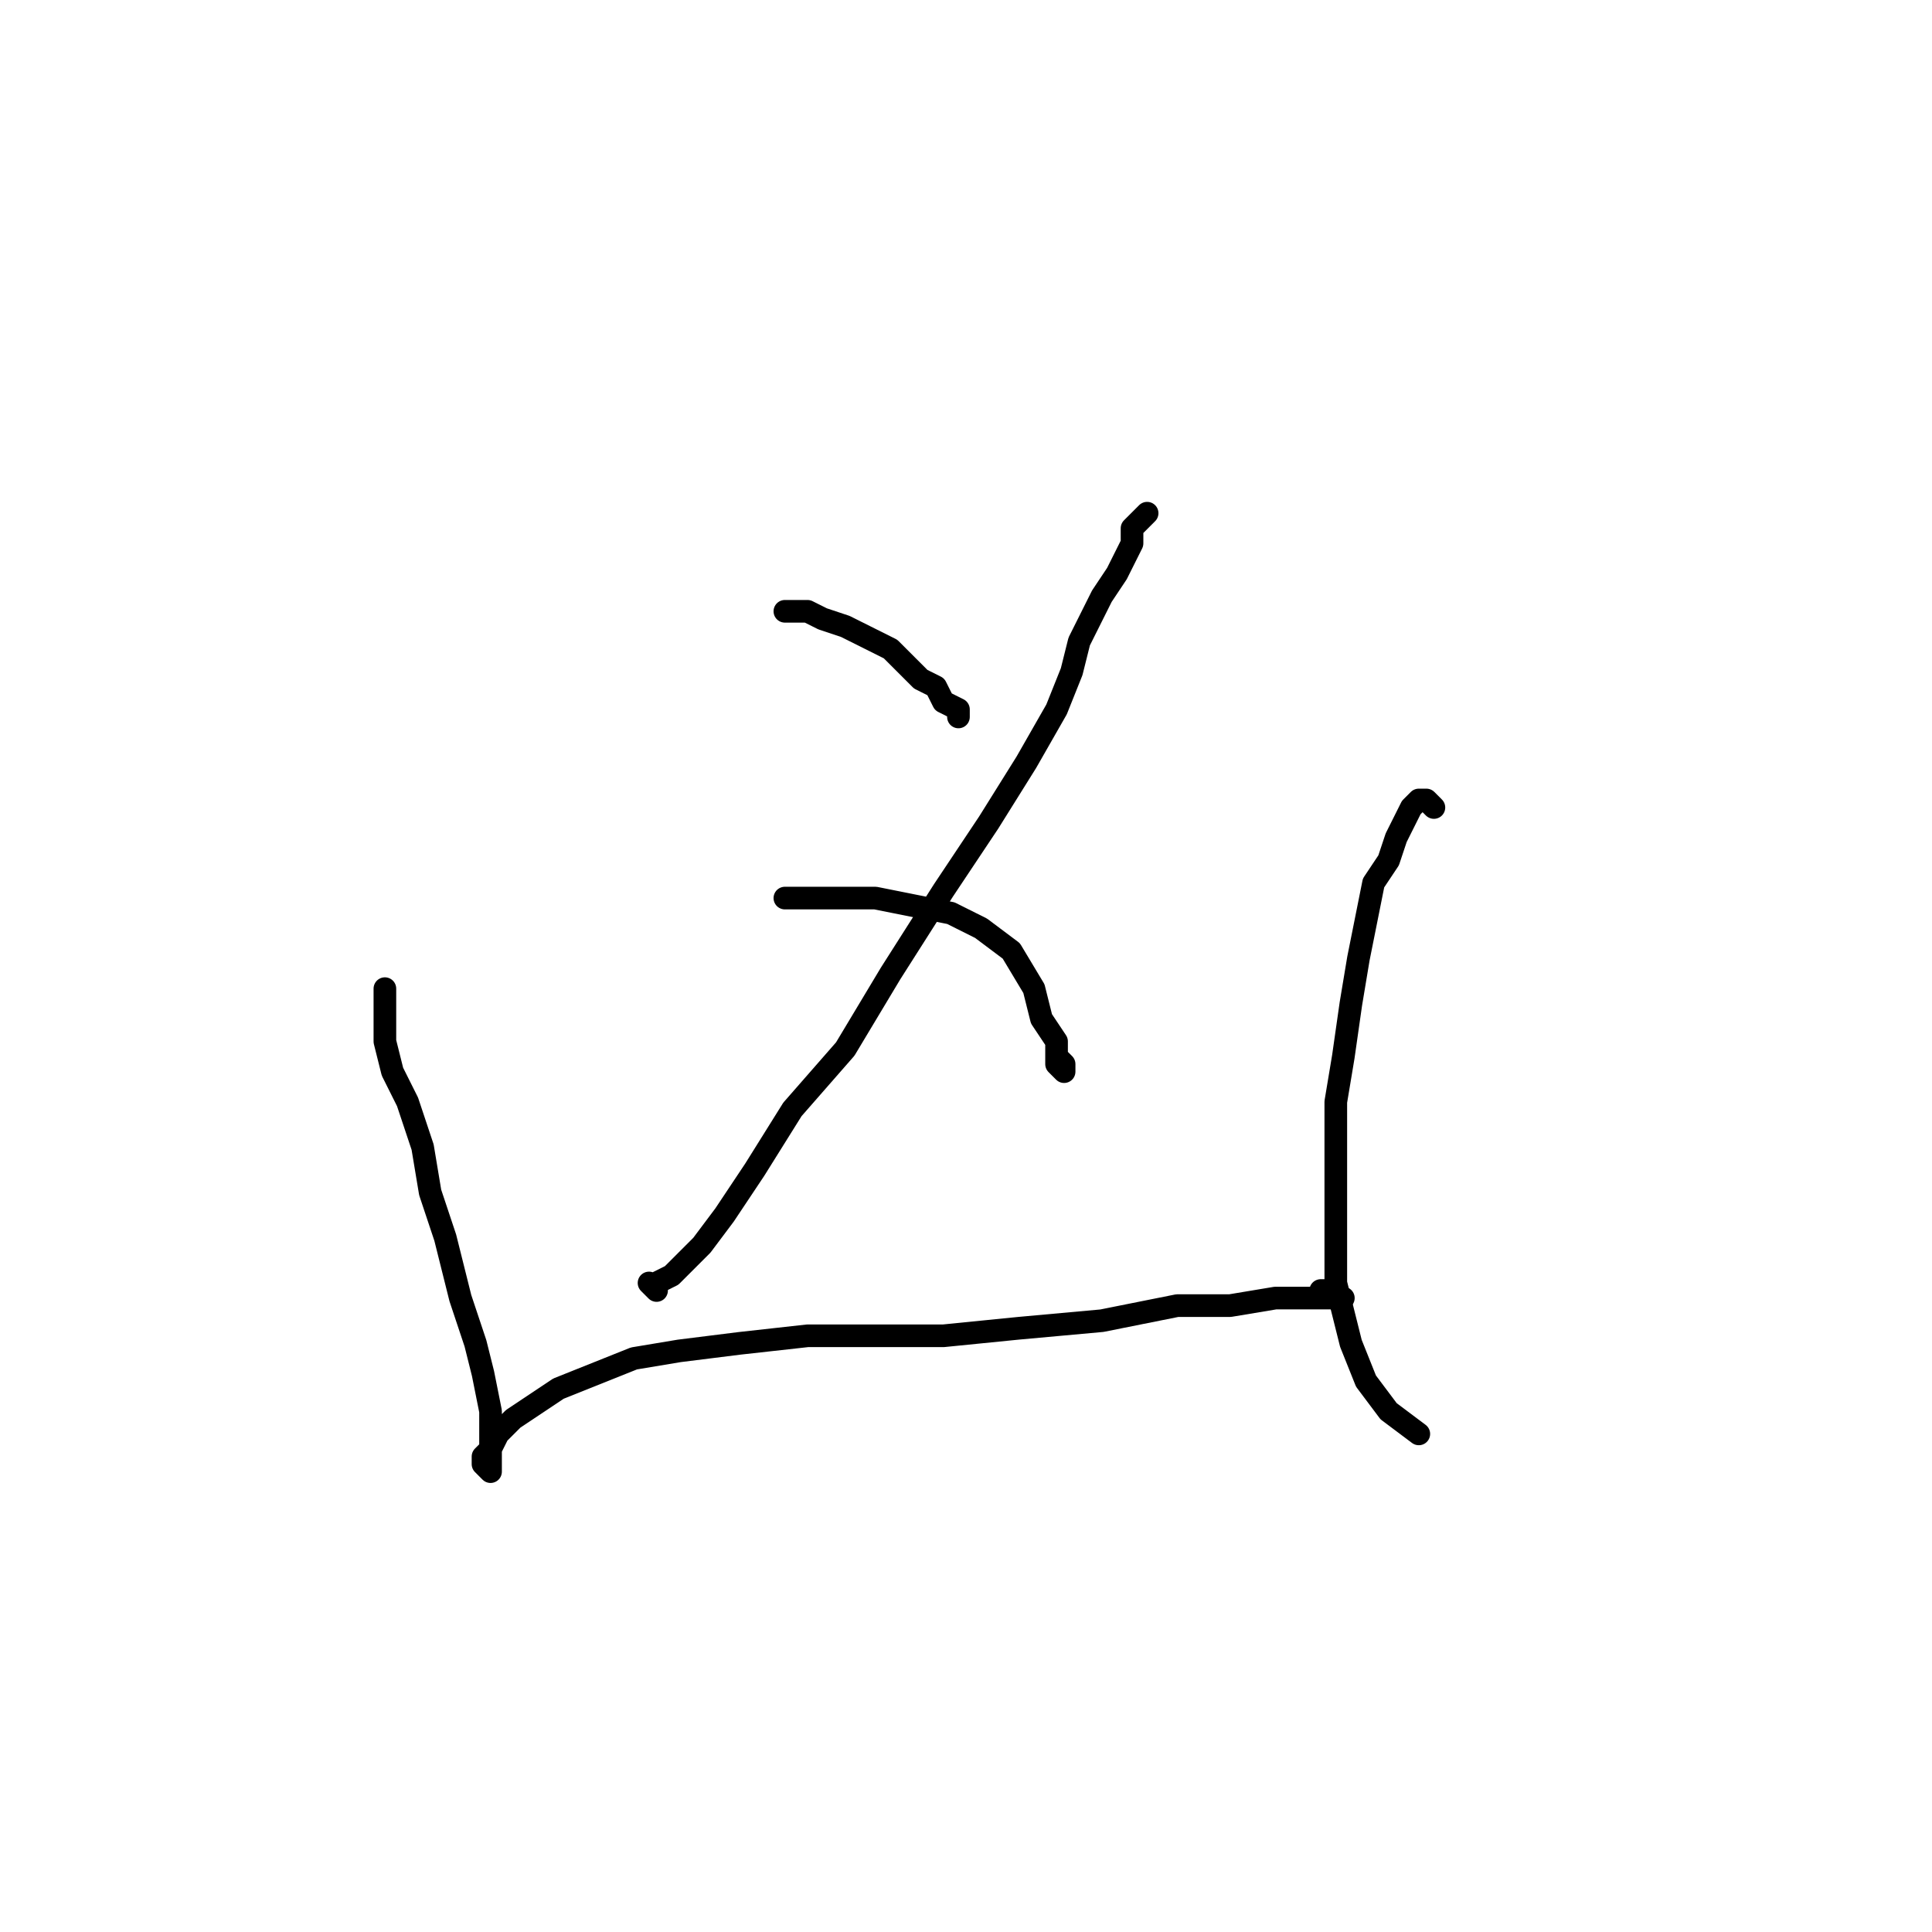 <?xml version="1.0" standalone="no"?>
    <svg width="256" height="256" xmlns="http://www.w3.org/2000/svg" version="1.1">
    <polyline stroke="black" stroke-width="3" stroke-linecap="round" fill="transparent" stroke-linejoin="round" points="104 81 105 81 107 81 109 82 112 83 114 84 116 85 118 86 120 88 122 90 124 91 125 93 127 94 127 95 127 95 " />
        <polyline stroke="black" stroke-width="3" stroke-linecap="round" fill="transparent" stroke-linejoin="round" points="152 68 151 69 150 70 150 72 149 74 148 76 146 79 145 81 143 85 142 89 140 94 136 101 131 109 125 118 118 129 112 139 105 147 100 155 96 161 93 165 90 168 89 169 87 170 87 171 86 170 86 170 " />
        <polyline stroke="black" stroke-width="3" stroke-linecap="round" fill="transparent" stroke-linejoin="round" points="104 119 106 119 109 119 112 119 116 119 121 120 126 121 130 123 134 126 137 131 138 135 140 138 140 140 141 141 141 142 140 141 140 140 140 140 " />
        <polyline stroke="black" stroke-width="3" stroke-linecap="round" fill="transparent" stroke-linejoin="round" points="51 131 51 132 51 133 51 135 51 138 52 142 54 146 56 152 57 158 59 164 61 172 63 178 64 182 65 187 65 191 65 193 65 194 65 195 64 194 64 193 65 192 66 190 68 188 71 186 74 184 79 182 84 180 90 179 98 178 107 177 115 177 125 177 135 176 146 175 156 173 163 173 169 172 173 172 176 172 177 172 178 172 176 171 175 171 175 171 " />
        <polyline stroke="black" stroke-width="3" stroke-linecap="round" fill="transparent" stroke-linejoin="round" points="190 107 189 106 188 106 187 107 186 109 185 111 184 114 182 117 181 122 180 127 179 133 178 140 177 146 177 154 177 162 177 170 179 178 181 183 184 187 188 190 188 190 " />
        </svg>